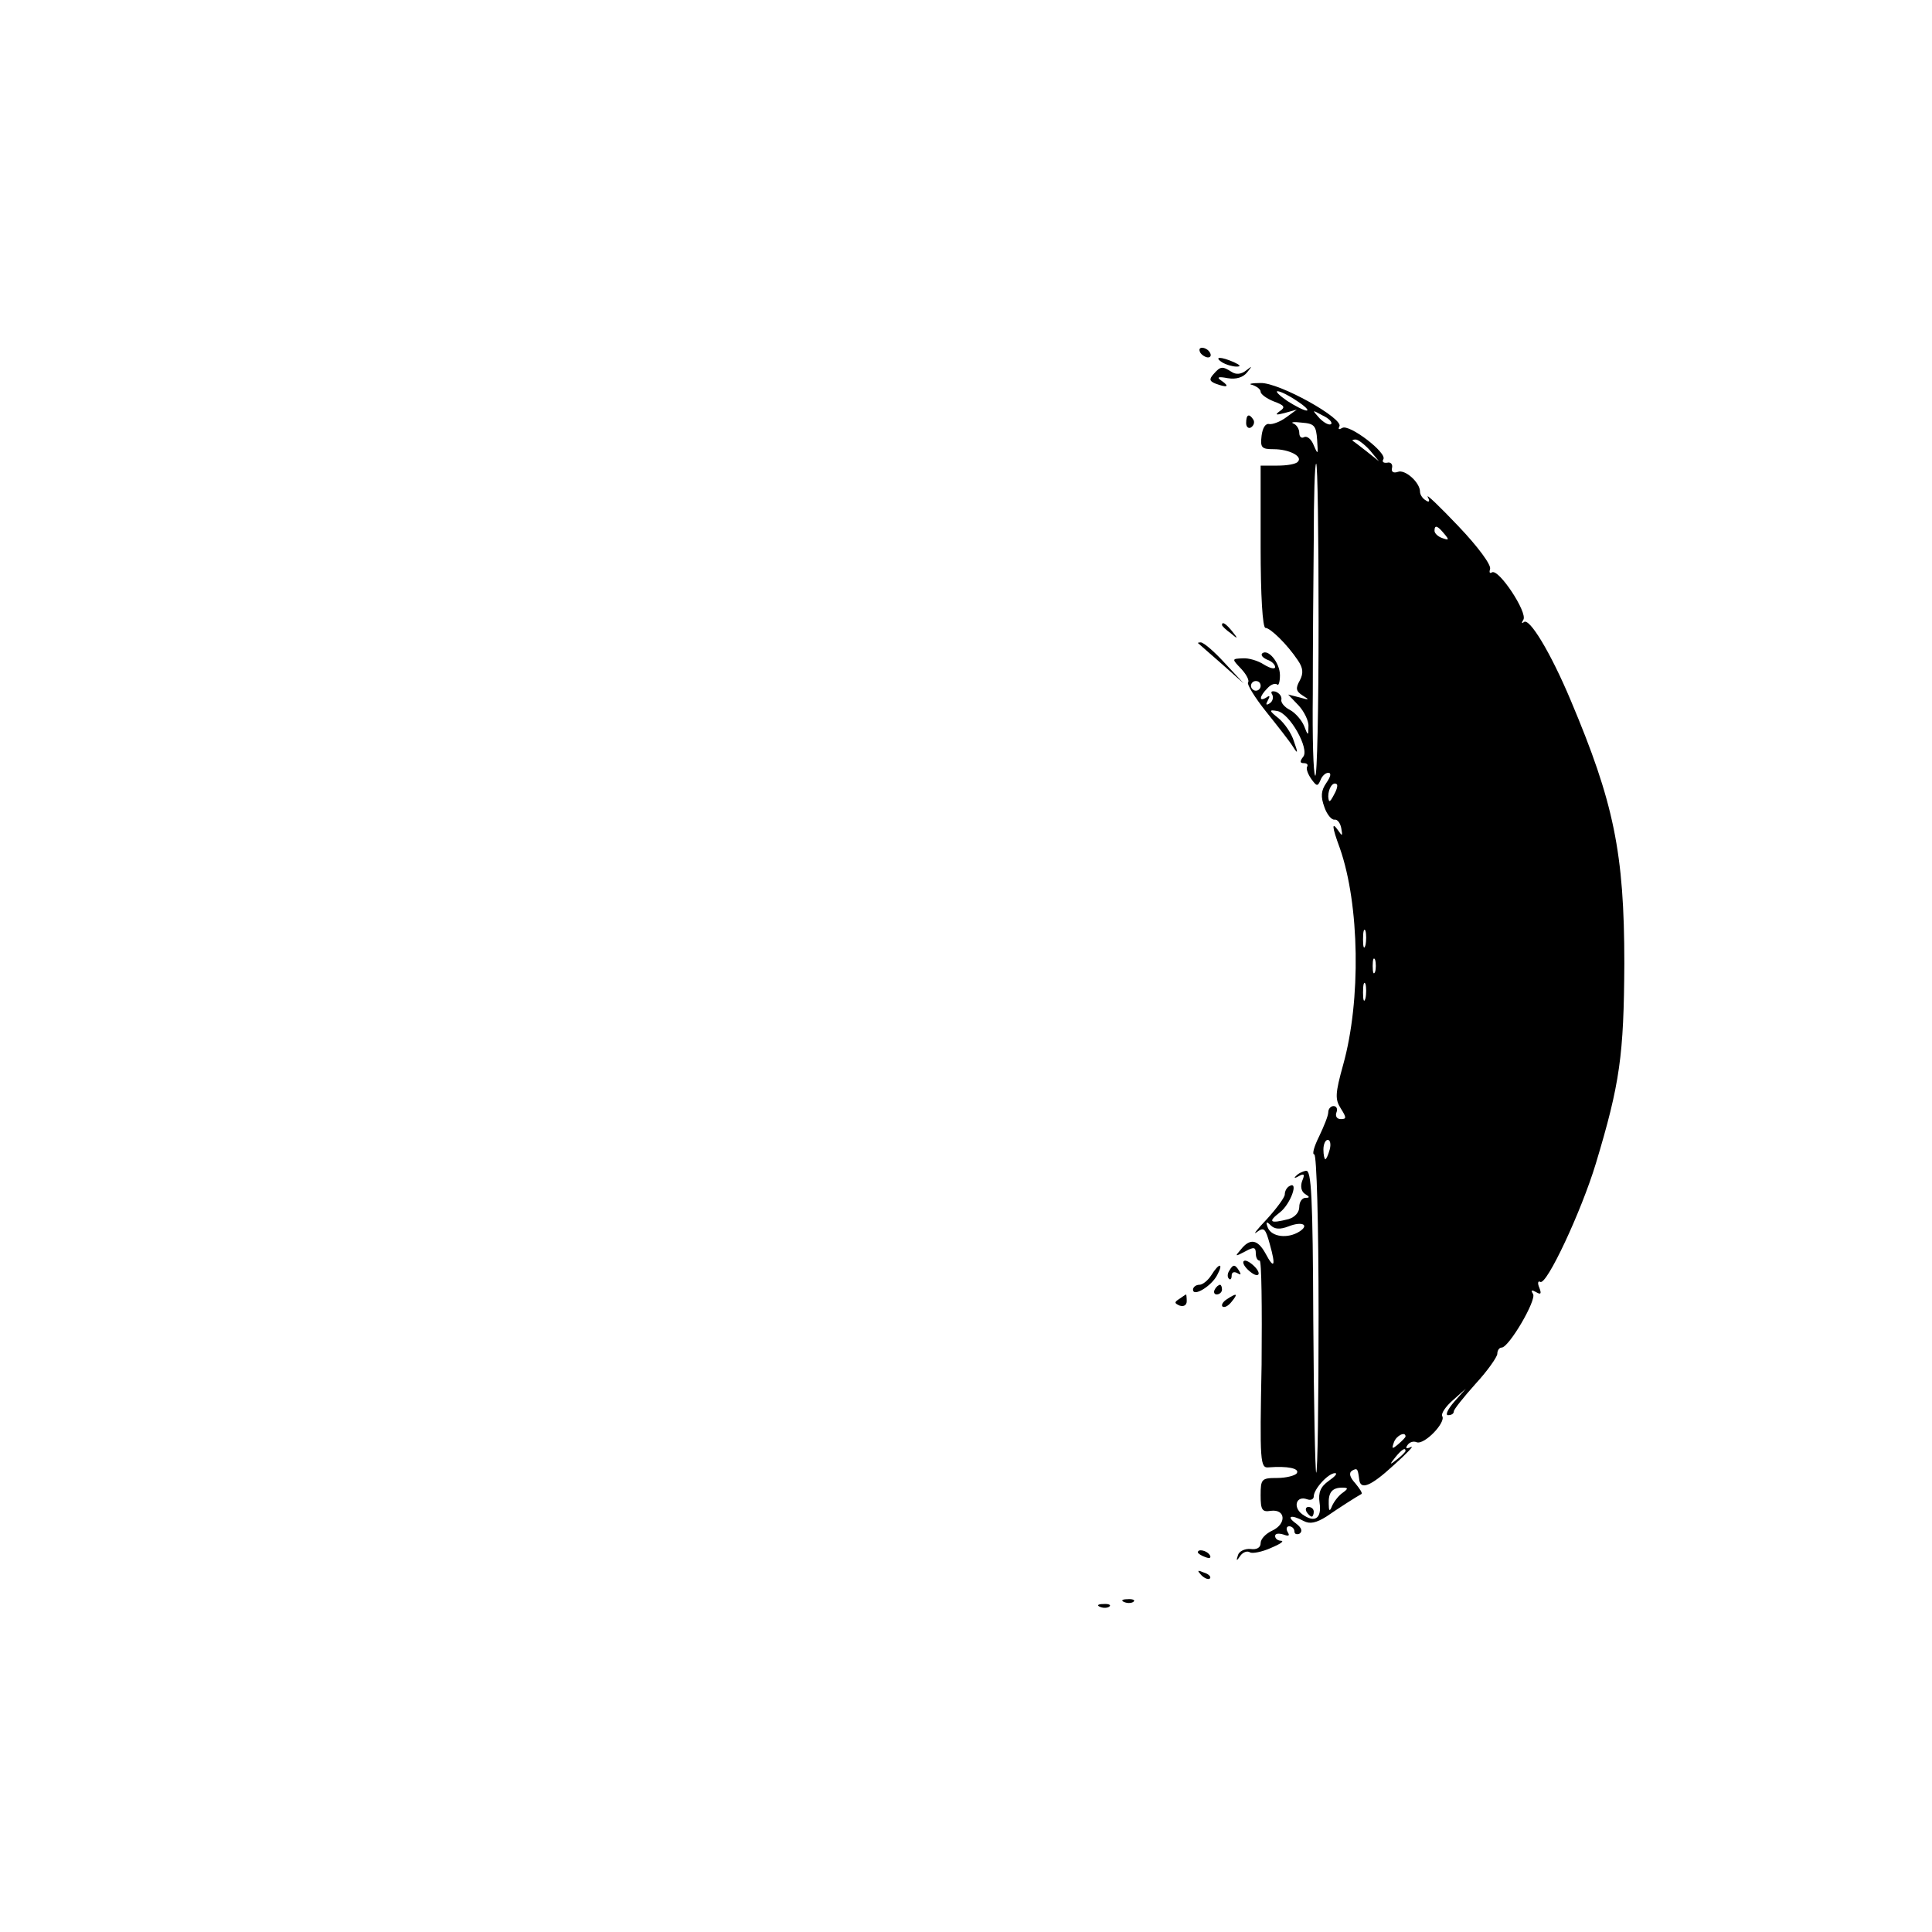 <?xml version="1.0" standalone="no"?>
<!DOCTYPE svg PUBLIC "-//W3C//DTD SVG 20010904//EN"
 "http://www.w3.org/TR/2001/REC-SVG-20010904/DTD/svg10.dtd">
<svg version="1.0" xmlns="http://www.w3.org/2000/svg"
 width="400pt" height="400pt" viewBox="0 0 400 400"
 preserveAspectRatio="xMidYMid meet">

<g transform="translate(0,400) scale(0.1,-0.1)"
fill="#000000" stroke="none">
<path d="M2485 3270 c3 -5 11 -10 16 -10 6 0 7 5 4 10 -3 6 -11 10 -16 10 -6
0 -7 -4 -4 -10z"/>
<path d="M2530 3250 c8 -5 22 -9 30 -9 10 0 8 3 -5 9 -27 12 -43 12 -25 0z"/>
<path d="M2513 3226 c-10 -11 -9 -15 3 -20 24 -9 31 -7 14 5 -12 8 -9 10 12 6
18 -3 32 2 40 12 11 14 11 14 -2 4 -10 -8 -21 -9 -30 -3 -19 12 -23 12 -37 -4z"/>
<path d="M2593 3203 c9 -3 17 -9 17 -14 0 -5 12 -14 27 -20 22 -8 25 -12 13
-20 -11 -8 -9 -9 10 -4 l25 7 -22 -16 c-12 -9 -28 -15 -35 -14 -8 2 -14 -8
-16 -24 -3 -25 0 -28 25 -28 32 0 61 -15 50 -26 -4 -5 -23 -8 -42 -8 l-35 0 0
-168 c0 -101 4 -168 10 -168 10 0 45 -34 67 -67 11 -16 12 -27 4 -42 -9 -16
-8 -22 6 -31 15 -9 14 -10 -6 -4 l-24 6 22 -23 c11 -12 21 -32 20 -43 0 -20
-1 -20 -9 1 -5 12 -18 27 -29 33 -12 6 -20 16 -18 22 1 6 -4 13 -12 16 -8 2
-11 0 -7 -6 3 -6 1 -14 -5 -18 -8 -5 -9 -3 -4 6 5 9 4 11 -3 6 -16 -10 -15 2
2 19 7 8 16 11 20 8 3 -4 6 5 6 19 0 26 -25 56 -37 45 -3 -4 2 -9 11 -13 9 -3
16 -10 16 -15 0 -5 -10 -3 -23 5 -12 8 -32 14 -44 13 -23 -1 -23 -1 -3 -22 11
-12 17 -24 14 -28 -3 -3 13 -30 37 -60 24 -30 50 -63 56 -73 10 -16 11 -14 2
11 -5 17 -20 38 -32 48 -20 16 -20 18 -3 15 26 -4 68 -79 54 -95 -7 -9 -7 -13
1 -13 7 0 10 -3 7 -8 -2 -4 2 -15 9 -25 11 -15 13 -16 19 -2 3 8 10 15 16 15
7 0 5 -8 -4 -21 -11 -16 -12 -28 -4 -50 5 -15 15 -27 21 -26 6 1 12 -7 14 -18
3 -16 2 -17 -6 -5 -14 20 -14 10 3 -36 41 -117 44 -315 7 -448 -17 -61 -17
-72 -5 -91 12 -19 12 -22 0 -22 -8 0 -12 6 -9 14 3 7 0 13 -6 13 -6 0 -11 -6
-11 -13 0 -7 -9 -29 -19 -50 -10 -20 -15 -37 -10 -37 5 0 9 -144 9 -332 0
-182 -2 -329 -5 -327 -2 3 -5 145 -6 316 -1 256 -4 311 -15 309 -7 -1 -17 -6
-21 -11 -5 -4 -2 -5 6 0 11 6 13 4 7 -10 -4 -11 -2 -22 6 -27 10 -6 10 -8 1
-8 -7 0 -13 -8 -13 -19 0 -11 -9 -21 -22 -25 -39 -10 -44 -6 -18 14 22 17 40
67 19 54 -5 -3 -9 -10 -9 -17 0 -6 -17 -29 -37 -51 -21 -22 -30 -34 -21 -27
15 11 18 8 27 -25 13 -46 9 -53 -9 -19 -16 29 -32 32 -51 8 -13 -15 -12 -15 9
-4 18 10 22 9 22 -4 0 -8 3 -15 8 -15 4 0 5 -97 4 -215 -4 -204 -3 -215 15
-213 38 3 64 -2 58 -12 -3 -5 -22 -10 -41 -10 -32 0 -34 -2 -34 -36 0 -30 3
-35 21 -32 31 4 33 -27 3 -41 -13 -6 -24 -17 -24 -26 0 -9 -8 -14 -21 -12 -12
1 -24 -5 -26 -13 -4 -12 -3 -13 5 -1 5 7 14 11 20 7 5 -3 25 1 43 9 19 8 28
14 22 15 -7 0 -13 4 -13 10 0 5 7 6 17 3 11 -4 14 -3 9 5 -4 7 -2 12 3 12 6 0
11 -5 11 -11 0 -5 5 -7 11 -4 6 5 4 12 -8 21 -21 15 -10 19 16 5 13 -7 26 -4
47 9 26 18 62 41 73 47 2 2 -4 11 -13 22 -11 12 -14 21 -7 26 11 6 12 5 15
-17 2 -24 23 -16 71 28 28 25 44 42 36 38 -9 -4 -12 -3 -7 4 4 6 12 9 19 6 16
-6 61 41 53 54 -3 5 7 20 22 33 l27 24 -24 -27 c-14 -16 -19 -28 -13 -28 7 0
12 3 12 8 0 4 20 29 45 57 25 27 45 56 45 62 0 7 4 13 9 13 15 0 73 99 65 111
-5 8 -3 9 6 4 10 -6 12 -4 7 9 -4 9 -3 15 2 12 13 -8 85 146 115 245 50 166
58 224 59 414 0 230 -22 334 -111 545 -42 100 -86 172 -97 162 -5 -4 -5 -1 -1
5 9 15 -51 106 -65 98 -5 -3 -6 0 -4 7 3 8 -25 46 -65 88 -39 41 -68 69 -64
61 5 -9 3 -12 -4 -7 -7 4 -12 12 -12 18 0 19 -31 47 -46 41 -9 -3 -14 0 -12 8
2 8 -3 13 -10 11 -8 -1 -11 2 -8 7 9 13 -71 74 -85 65 -7 -4 -9 -3 -6 3 10 16
-124 91 -163 90 -19 0 -27 -2 -17 -4z m92 -33 c17 -11 26 -20 20 -20 -5 0 -23
9 -40 20 -16 11 -25 20 -20 20 6 0 24 -9 40 -20z m71 -48 c-4 -3 -14 2 -24 12
-16 18 -16 18 6 6 13 -6 21 -14 18 -18z m-29 -33 c2 -30 2 -32 -7 -11 -5 13
-14 20 -20 17 -5 -3 -10 0 -10 9 0 8 -6 17 -12 19 -7 3 1 4 17 2 26 -2 30 -6
32 -36z m109 -21 l19 -23 -25 20 c-14 11 -27 21 -29 22 -2 2 0 3 6 3 5 0 18
-10 29 -22z m-106 -355 c0 -179 -3 -323 -7 -319 -4 4 -6 80 -5 169 0 89 1 233
2 320 0 86 2 157 5 157 3 0 5 -147 5 -327z m260 182 c11 -13 10 -14 -4 -9 -9
3 -16 10 -16 15 0 13 6 11 20 -6z m-380 -315 c0 -5 -4 -10 -10 -10 -5 0 -10 5
-10 10 0 6 5 10 10 10 6 0 10 -4 10 -10z m151 -227 c-8 -15 -10 -15 -11 -2 0
17 10 32 18 25 2 -3 -1 -13 -7 -23z m66 -310 c-3 -10 -5 -4 -5 12 0 17 2 24 5
18 2 -7 2 -21 0 -30z m20 -55 c-3 -7 -5 -2 -5 12 0 14 2 19 5 13 2 -7 2 -19 0
-25z m-20 -55 c-3 -10 -5 -4 -5 12 0 17 2 24 5 18 2 -7 2 -21 0 -30z m-74
-313 c-3 -11 -7 -20 -9 -20 -2 0 -4 9 -4 20 0 11 4 20 9 20 5 0 7 -9 4 -20z
m-85 -159 c28 11 44 3 22 -11 -24 -15 -57 -11 -65 8 -5 13 -3 14 6 5 8 -8 19
-9 37 -2z m242 -435 c0 -2 -7 -9 -15 -16 -13 -11 -14 -10 -9 4 5 14 24 23 24
12z m0 -30 c0 -2 -8 -10 -17 -17 -16 -13 -17 -12 -4 4 13 16 21 21 21 13z
m-159 -62 c-17 -12 -22 -24 -19 -45 5 -33 -10 -43 -36 -24 -20 15 -12 39 10
31 8 -3 14 0 14 6 0 15 30 48 44 48 6 0 0 -7 -13 -16z m27 -26 c-9 -7 -18 -20
-21 -28 -4 -10 -6 -8 -6 6 -1 24 7 34 28 34 13 0 13 -2 -1 -12z"/>
<path d="M2705 870 c3 -5 8 -10 11 -10 2 0 4 5 4 10 0 6 -5 10 -11 10 -5 0 -7
-4 -4 -10z"/>
<path d="M2580 3124 c0 -8 5 -12 10 -9 6 4 8 11 5 16 -9 14 -15 11 -15 -7z"/>
<path d="M2530 2706 c0 -2 8 -10 18 -17 15 -13 16 -12 3 4 -13 16 -21 21 -21
13z"/>
<path d="M2481 2668 c2 -2 24 -21 49 -43 l45 -40 -40 43 c-21 23 -43 42 -49
42 -5 0 -7 -1 -5 -2z"/>
<path d="M2580 1375 c7 -8 17 -15 22 -15 6 0 5 7 -2 15 -7 8 -17 15 -22 15 -6
0 -5 -7 2 -15z"/>
<path d="M2508 1360 c-7 -11 -18 -20 -25 -20 -7 0 -13 -5 -13 -10 0 -16 38 7
50 30 14 26 4 26 -12 0z"/>
<path d="M2545 1369 c-4 -6 -4 -13 -1 -16 3 -4 6 -1 6 6 0 7 5 9 12 5 7 -4 8
-3 4 4 -9 15 -13 15 -21 1z"/>
<path d="M2515 1330 c-3 -5 -1 -10 4 -10 6 0 11 5 11 10 0 6 -2 10 -4 10 -3 0
-8 -4 -11 -10z"/>
<path d="M2442 1311 c-11 -7 -11 -9 0 -14 9 -3 15 1 15 9 0 8 -1 14 -1 14 -1
0 -7 -4 -14 -9z"/>
<path d="M2540 1310 c-8 -5 -12 -12 -9 -15 4 -3 12 1 19 10 14 17 11 19 -10 5z"/>
<path d="M2480 786 c0 -2 7 -7 16 -10 8 -3 12 -2 9 4 -6 10 -25 14 -25 6z"/>
<path d="M2487 739 c7 -7 15 -10 18 -7 3 3 -2 9 -12 12 -14 6 -15 5 -6 -5z"/>
<path d="M2328 683 c7 -3 16 -2 19 1 4 3 -2 6 -13 5 -11 0 -14 -3 -6 -6z"/>
<path d="M2278 673 c7 -3 16 -2 19 1 4 3 -2 6 -13 5 -11 0 -14 -3 -6 -6z"/>
</g>
</svg>
